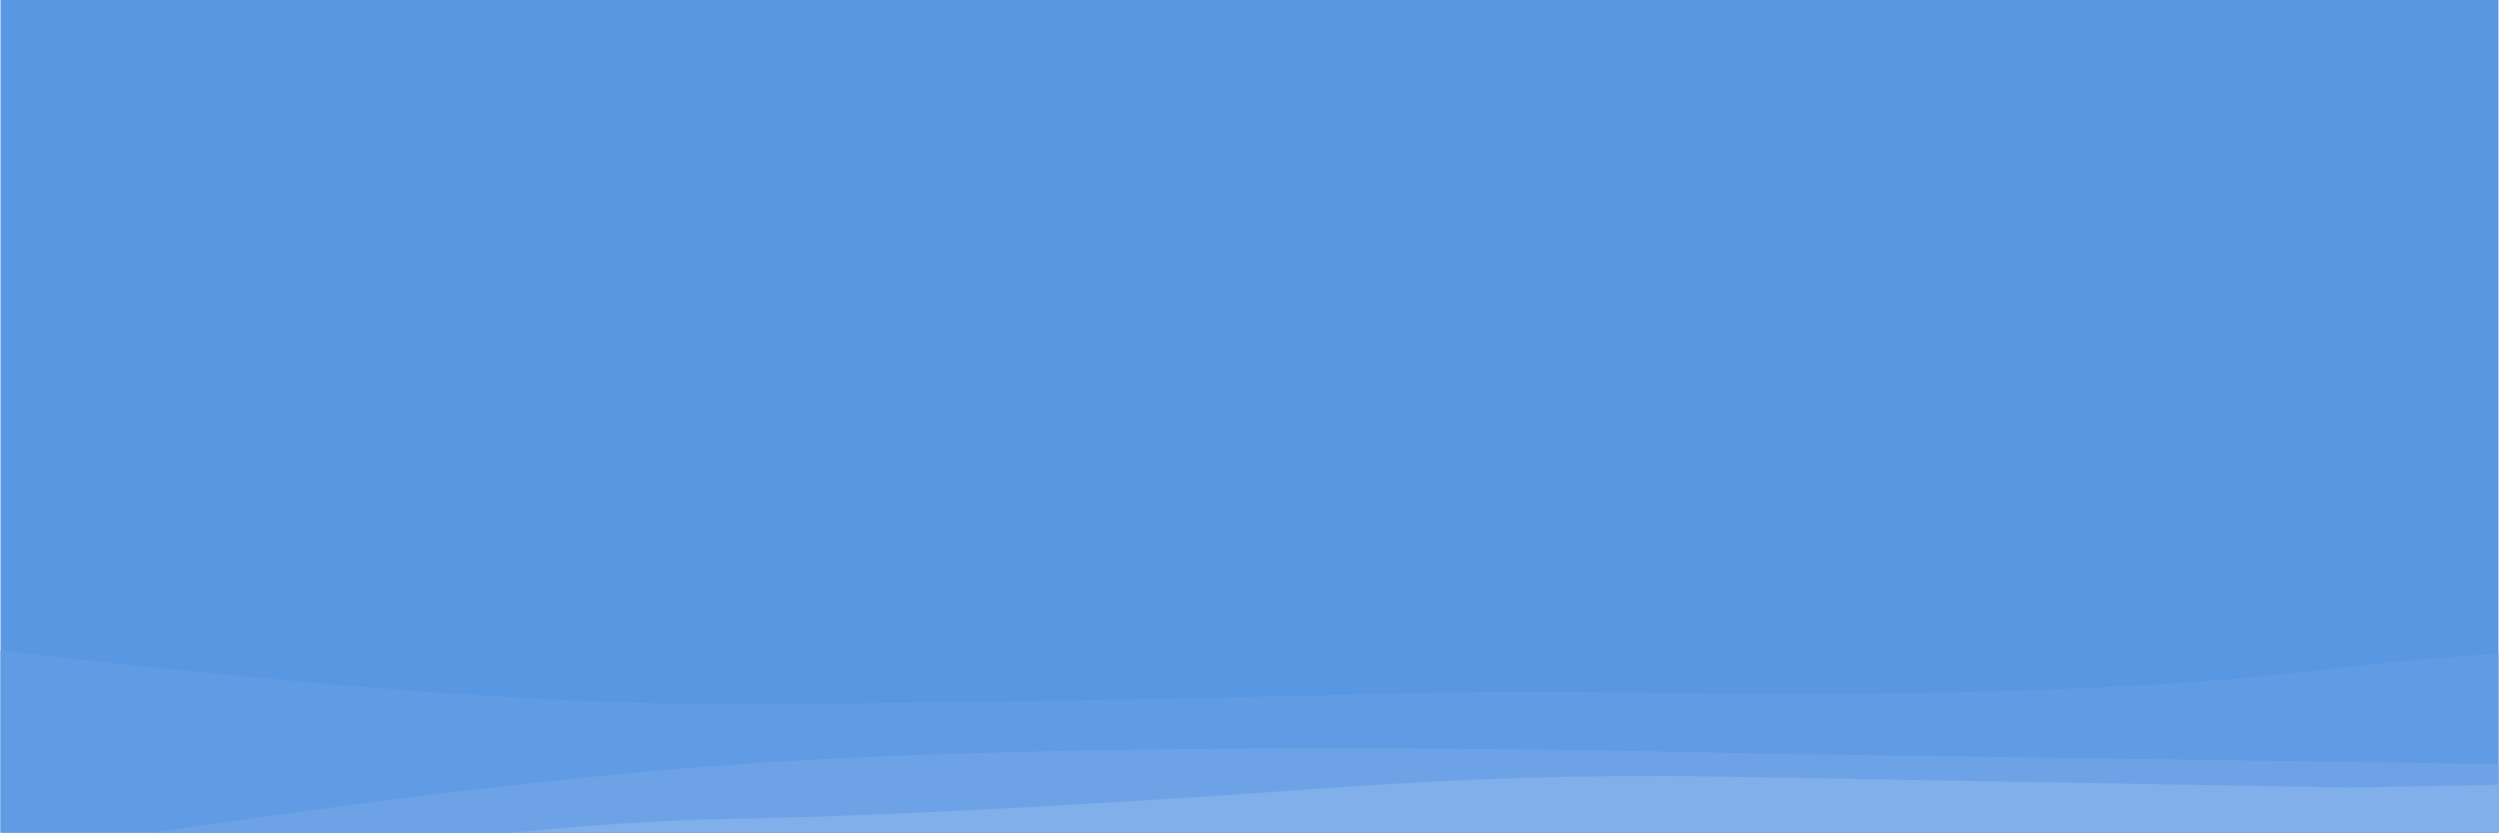 <svg width="1201" height="400" viewBox="0 0 1201 400" fill="none" xmlns="http://www.w3.org/2000/svg">
<g clip-path="url(#clip0_1_127)">
<rect width="1200" height="400" transform="translate(0.251)" fill="#5997E3"/>
<path d="M-55.307 305.689C-55.307 305.689 190.184 338.242 345.889 338.242C449.159 338.242 597.747 334.994 678.634 333.016C717.229 332.073 755.718 332.273 794.319 332.876C873.712 334.116 1018.17 334.143 1120.21 321.281C1271.58 302.2 1491.21 312.948 1491.21 312.948L1504.65 562.984H-40.097L-55.307 305.689Z" fill="#609BE4"/>
<path d="M-191.589 443.392C-191.589 443.392 136.598 382.909 349.366 367.536C519.364 355.253 774.032 360.325 833.571 361.744C842.128 361.948 850.617 362.128 859.175 362.248L1353.48 369.215L1816.22 382.031L1833.36 562.414L-136.717 624.737L-191.589 443.392Z" fill="#6DA3E6"/>
<path d="M-81.067 453.251C-81.067 453.251 177.473 396.476 348.792 393.449C439.152 391.853 557.908 384.326 638.978 378.516C700.534 374.105 762.22 371.987 823.924 373.058L1129 378.351L1494.26 371.451L1508.33 571.255L-35.117 634.511L-81.067 453.251Z" fill="#80AFEA"/>
</g>
<defs>
<clipPath id="clip0_1_127">
<rect width="1200" height="400" fill="white" transform="translate(0.251)"/>
</clipPath>
</defs>
</svg>

